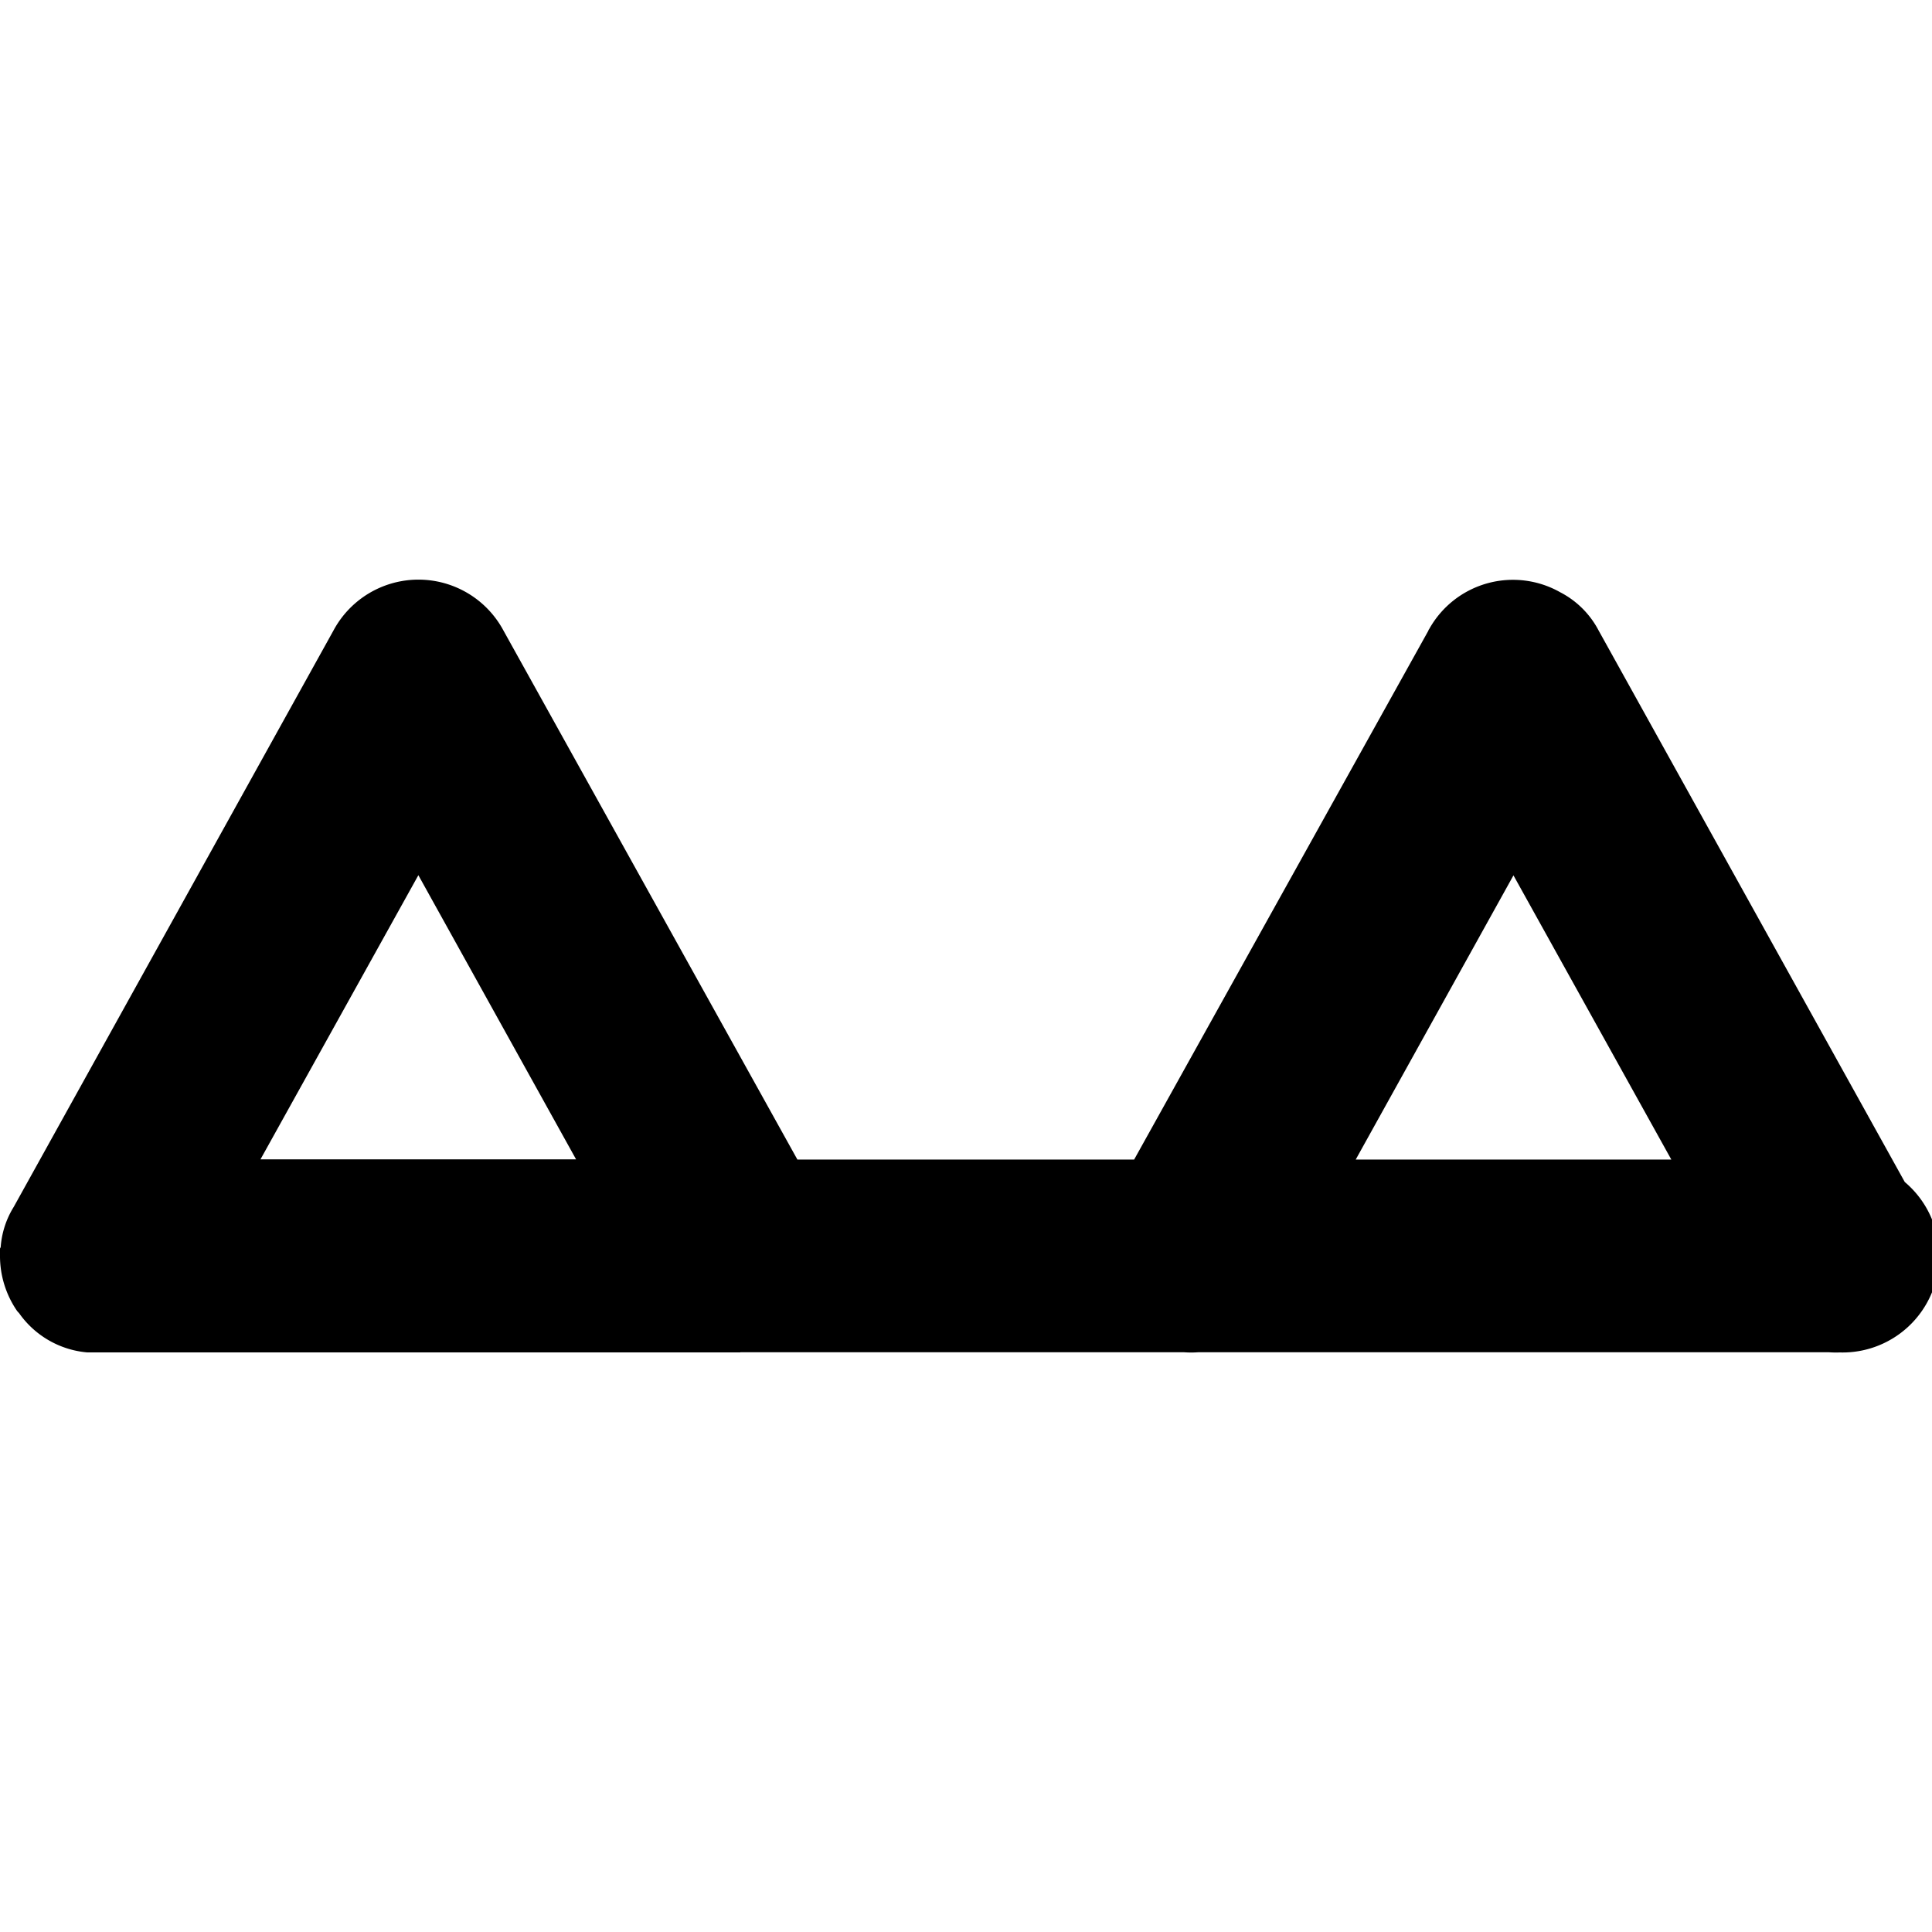 <svg xmlns="http://www.w3.org/2000/svg" width="11" height="11"><path style="stroke:none;fill-rule:nonzero;fill:#000;fill-opacity:1" d="M4.215 7.7H.496a.53.53 0 0 1-.387-.223l-.011-.012A.552.552 0 0 1 0 7.148V7.11c0-.004.004-.007.004-.011a.502.502 0 0 1 .074-.227l1.82-3.281a.549.549 0 0 1 .969 0L4.54 6.602h5.91a.55.55 0 1 1 0 1.097H4.215zM3.28 6.601l-.898-1.618-.899 1.618zM8.133 3.59s0-.004.004-.008a.546.546 0 0 1 .746-.21c.097.05.172.128.219.218l1.828 3.293a.55.55 0 0 1-.211.75.556.556 0 0 1-.75-.215L8.617 4.984 7.266 7.418a.556.556 0 0 1-.75.215.556.556 0 0 1-.215-.75zm0 0"/></svg>